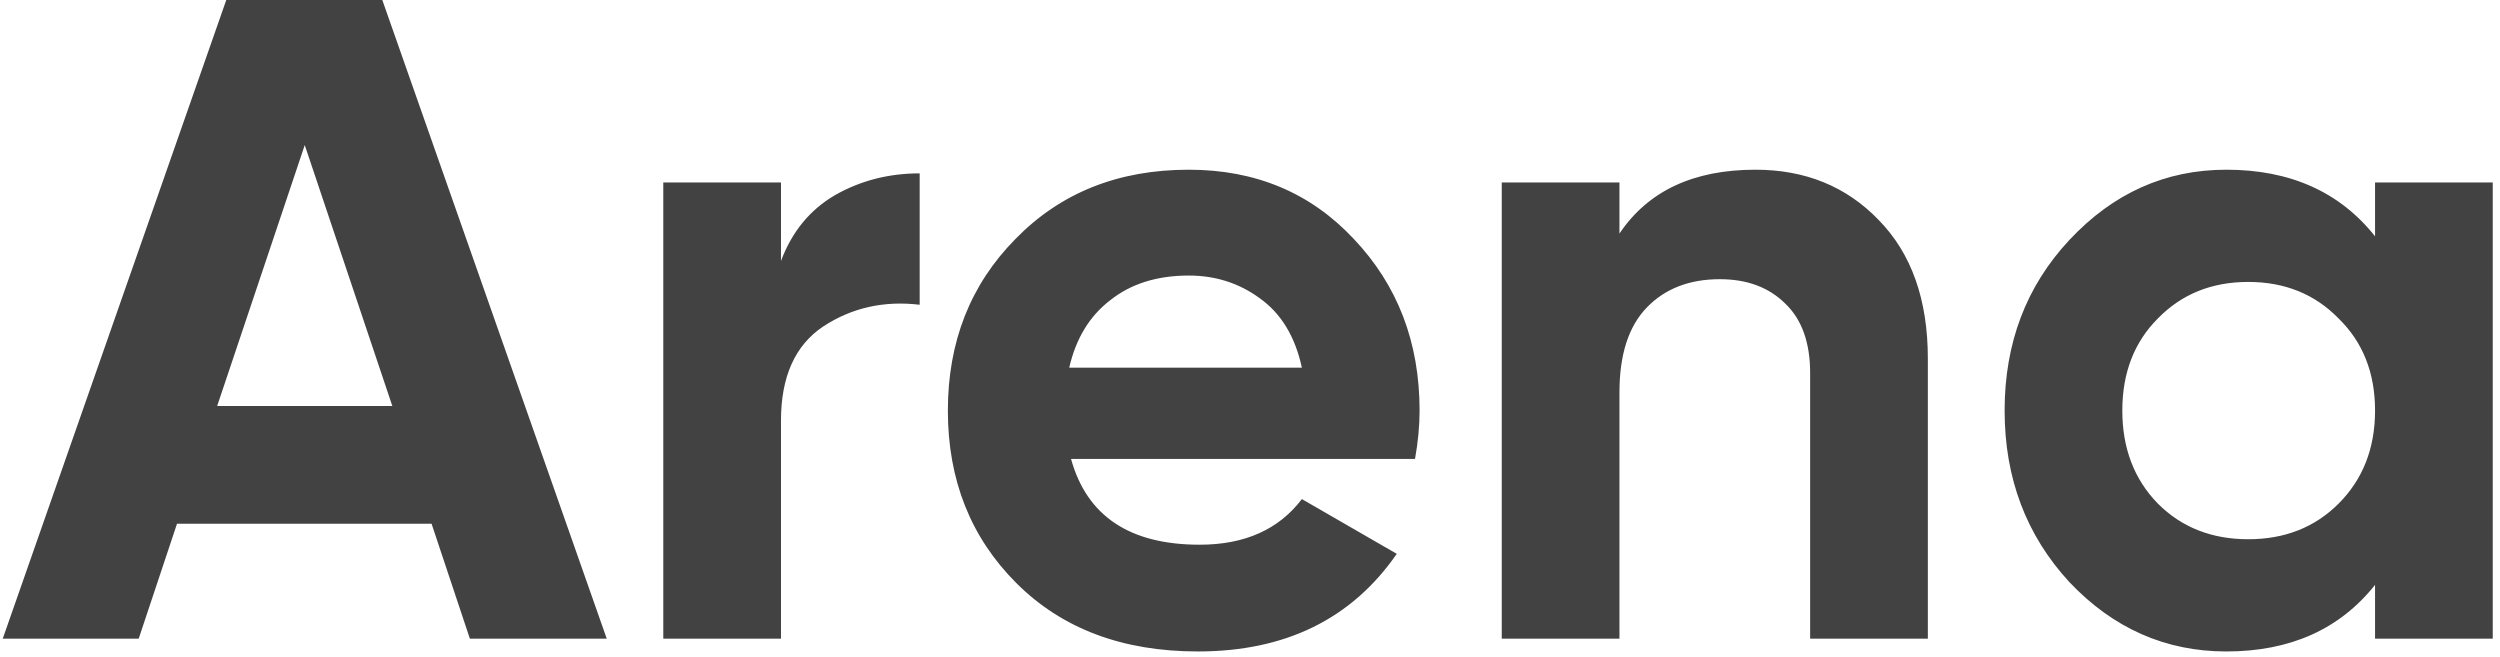 <svg width="137" height="36" viewBox="0 0 137 36" fill="none" xmlns="http://www.w3.org/2000/svg">
<path d="M25.75 35L23.65 28.7H9.7L7.6 35H0.15L12.4 -2.38419e-06H20.95L33.25 35H25.75ZM11.9 22.25H21.5L16.7 7.95L11.9 22.25ZM42.798 14.3C43.398 12.7 44.382 11.5 45.748 10.7C47.148 9.9 48.698 9.5 50.398 9.5V16.7C48.432 16.467 46.665 16.867 45.098 17.9C43.565 18.933 42.798 20.65 42.798 23.05V35H36.348V10H42.798V14.3ZM58.693 25.15C59.56 28.283 61.91 29.85 65.743 29.85C68.21 29.85 70.076 29.017 71.343 27.35L76.543 30.35C74.076 33.917 70.443 35.7 65.643 35.7C61.51 35.7 58.193 34.45 55.693 31.95C53.193 29.45 51.943 26.3 51.943 22.5C51.943 18.733 53.176 15.6 55.643 13.1C58.11 10.567 61.276 9.3 65.143 9.3C68.81 9.3 71.826 10.567 74.193 13.1C76.593 15.633 77.793 18.767 77.793 22.5C77.793 23.333 77.71 24.217 77.543 25.15H58.693ZM58.593 20.15H71.343C70.976 18.45 70.21 17.183 69.043 16.35C67.91 15.517 66.61 15.1 65.143 15.1C63.41 15.1 61.976 15.55 60.843 16.45C59.71 17.317 58.96 18.55 58.593 20.15ZM96.196 9.3C98.929 9.3 101.179 10.217 102.946 12.05C104.746 13.883 105.646 16.417 105.646 19.65V35H99.196V20.45C99.196 18.783 98.746 17.517 97.846 16.65C96.946 15.75 95.746 15.3 94.246 15.3C92.579 15.3 91.246 15.817 90.246 16.85C89.246 17.883 88.746 19.433 88.746 21.5V35H82.296V10H88.746V12.8C90.312 10.467 92.796 9.3 96.196 9.3ZM130.153 10H136.603V35H130.153V32.05C128.22 34.483 125.503 35.7 122.003 35.7C118.67 35.7 115.803 34.433 113.403 31.9C111.036 29.333 109.853 26.2 109.853 22.5C109.853 18.8 111.036 15.683 113.403 13.15C115.803 10.583 118.67 9.3 122.003 9.3C125.503 9.3 128.22 10.517 130.153 12.95V10ZM118.253 27.6C119.553 28.9 121.203 29.55 123.203 29.55C125.203 29.55 126.853 28.9 128.153 27.6C129.486 26.267 130.153 24.567 130.153 22.5C130.153 20.433 129.486 18.75 128.153 17.45C126.853 16.117 125.203 15.45 123.203 15.45C121.203 15.45 119.553 16.117 118.253 17.45C116.953 18.75 116.303 20.433 116.303 22.5C116.303 24.567 116.953 26.267 118.253 27.6Z" fill="#434242"/>
</svg>
